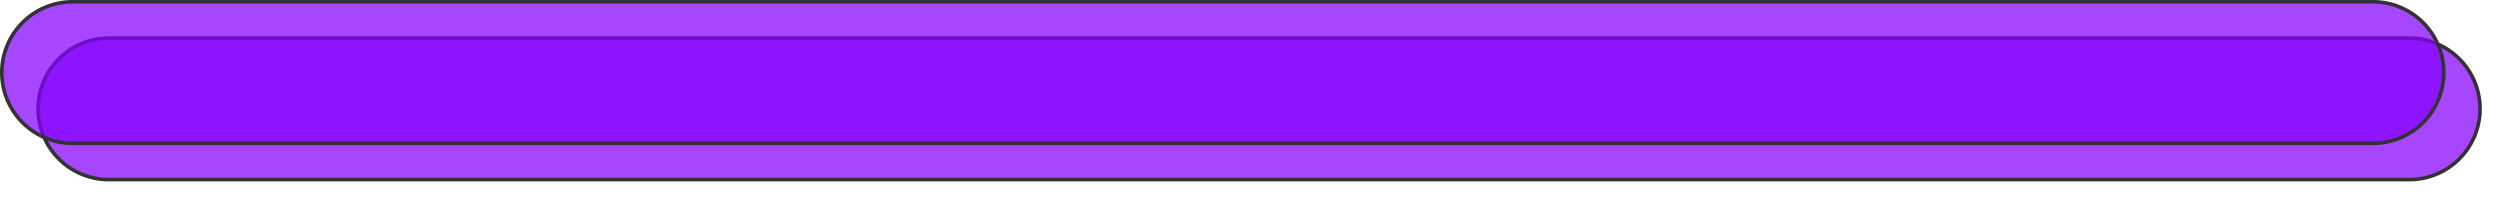 ﻿<?xml version="1.0" encoding="utf-8"?>
<svg version="1.1" xmlns:xlink="http://www.w3.org/1999/xlink" width="689px" height="55px" viewBox="377 331  689 55" xmlns="http://www.w3.org/2000/svg">
  <defs>
    <filter x="377px" y="331px" width="689px" height="55px" filterUnits="userSpaceOnUse" id="filter65">
      <feOffset dx="10" dy="10" in="SourceAlpha" result="shadowOffsetInner" />
      <feGaussianBlur stdDeviation="2.5" in="shadowOffsetInner" result="shadowGaussian" />
      <feComposite in2="shadowGaussian" operator="atop" in="SourceAlpha" result="shadowComposite" />
      <feColorMatrix type="matrix" values="0 0 0 0 0  0 0 0 0 0  0 0 0 0 0  0 0 0 0.996 0  " in="shadowComposite" />
    </filter>
    <g id="widget66">
      <path d="M 377.5 351  A 19.5 19.5 0 0 1 397 331.5 L 1031 331.5  A 19.5 19.5 0 0 1 1050.5 351 A 19.5 19.5 0 0 1 1031 370.5 L 397 370.5  A 19.5 19.5 0 0 1 377.5 351 Z " fill-rule="nonzero" fill="#8400ff" stroke="none" fill-opacity="0.725" />
      <path d="M 377.5 351  A 19.5 19.5 0 0 1 397 331.5 L 1031 331.5  A 19.5 19.5 0 0 1 1050.5 351 A 19.5 19.5 0 0 1 1031 370.5 L 397 370.5  A 19.5 19.5 0 0 1 377.5 351 Z " stroke-width="1" stroke="#333333" fill="none" />
    </g>
  </defs>
  <use xlink:href="#widget66" filter="url(#filter65)" />
  <use xlink:href="#widget66" />
</svg>